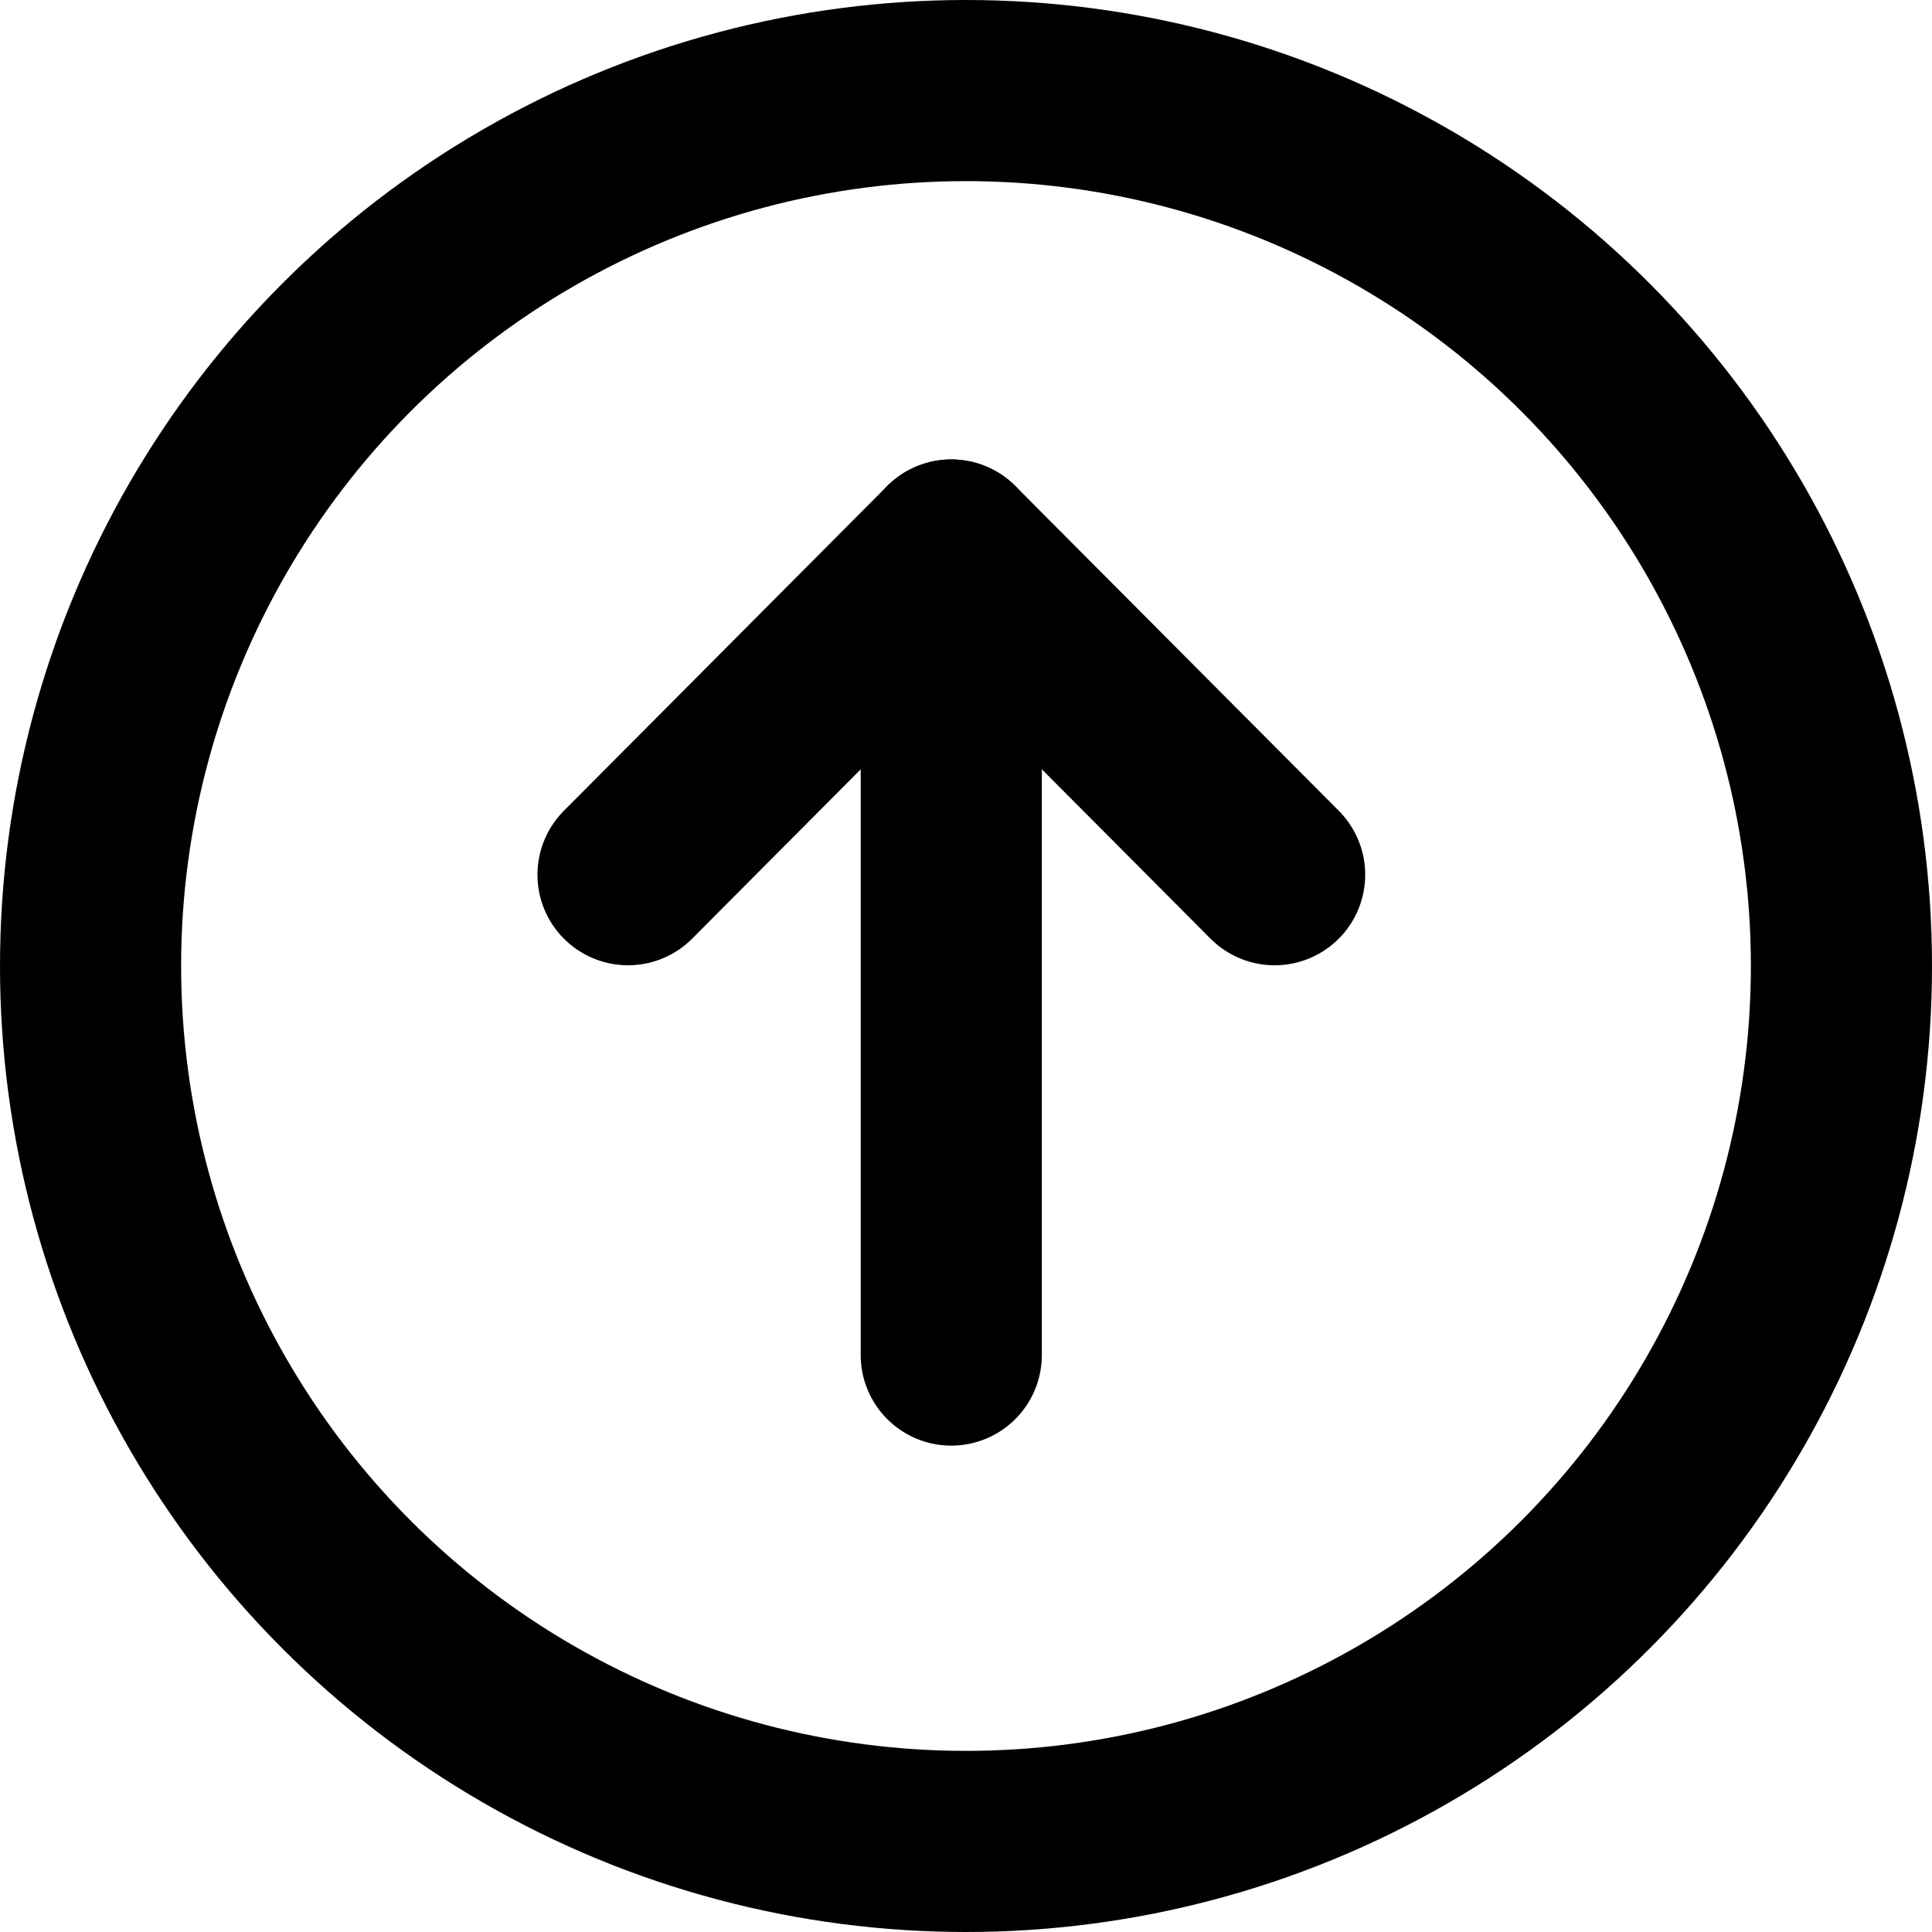 <svg width="16" height="16" viewBox="0 0 16 16" fill="none" xmlns="http://www.w3.org/2000/svg">
	<circle cx="8" cy="8" r="7.25" stroke="currentColor" stroke-width="1.5" stroke-linecap="round" stroke-linejoin="round"/>
	<path d="M7.878 4.555V11.222" stroke="currentColor" stroke-width="1.5" stroke-linecap="round" stroke-linejoin="round"/>
	<path d="M5.201 7.244L7.878 4.555L10.556 7.244" stroke="currentColor" stroke-width="1.5" stroke-linecap="round" stroke-linejoin="round"/>
</svg>
